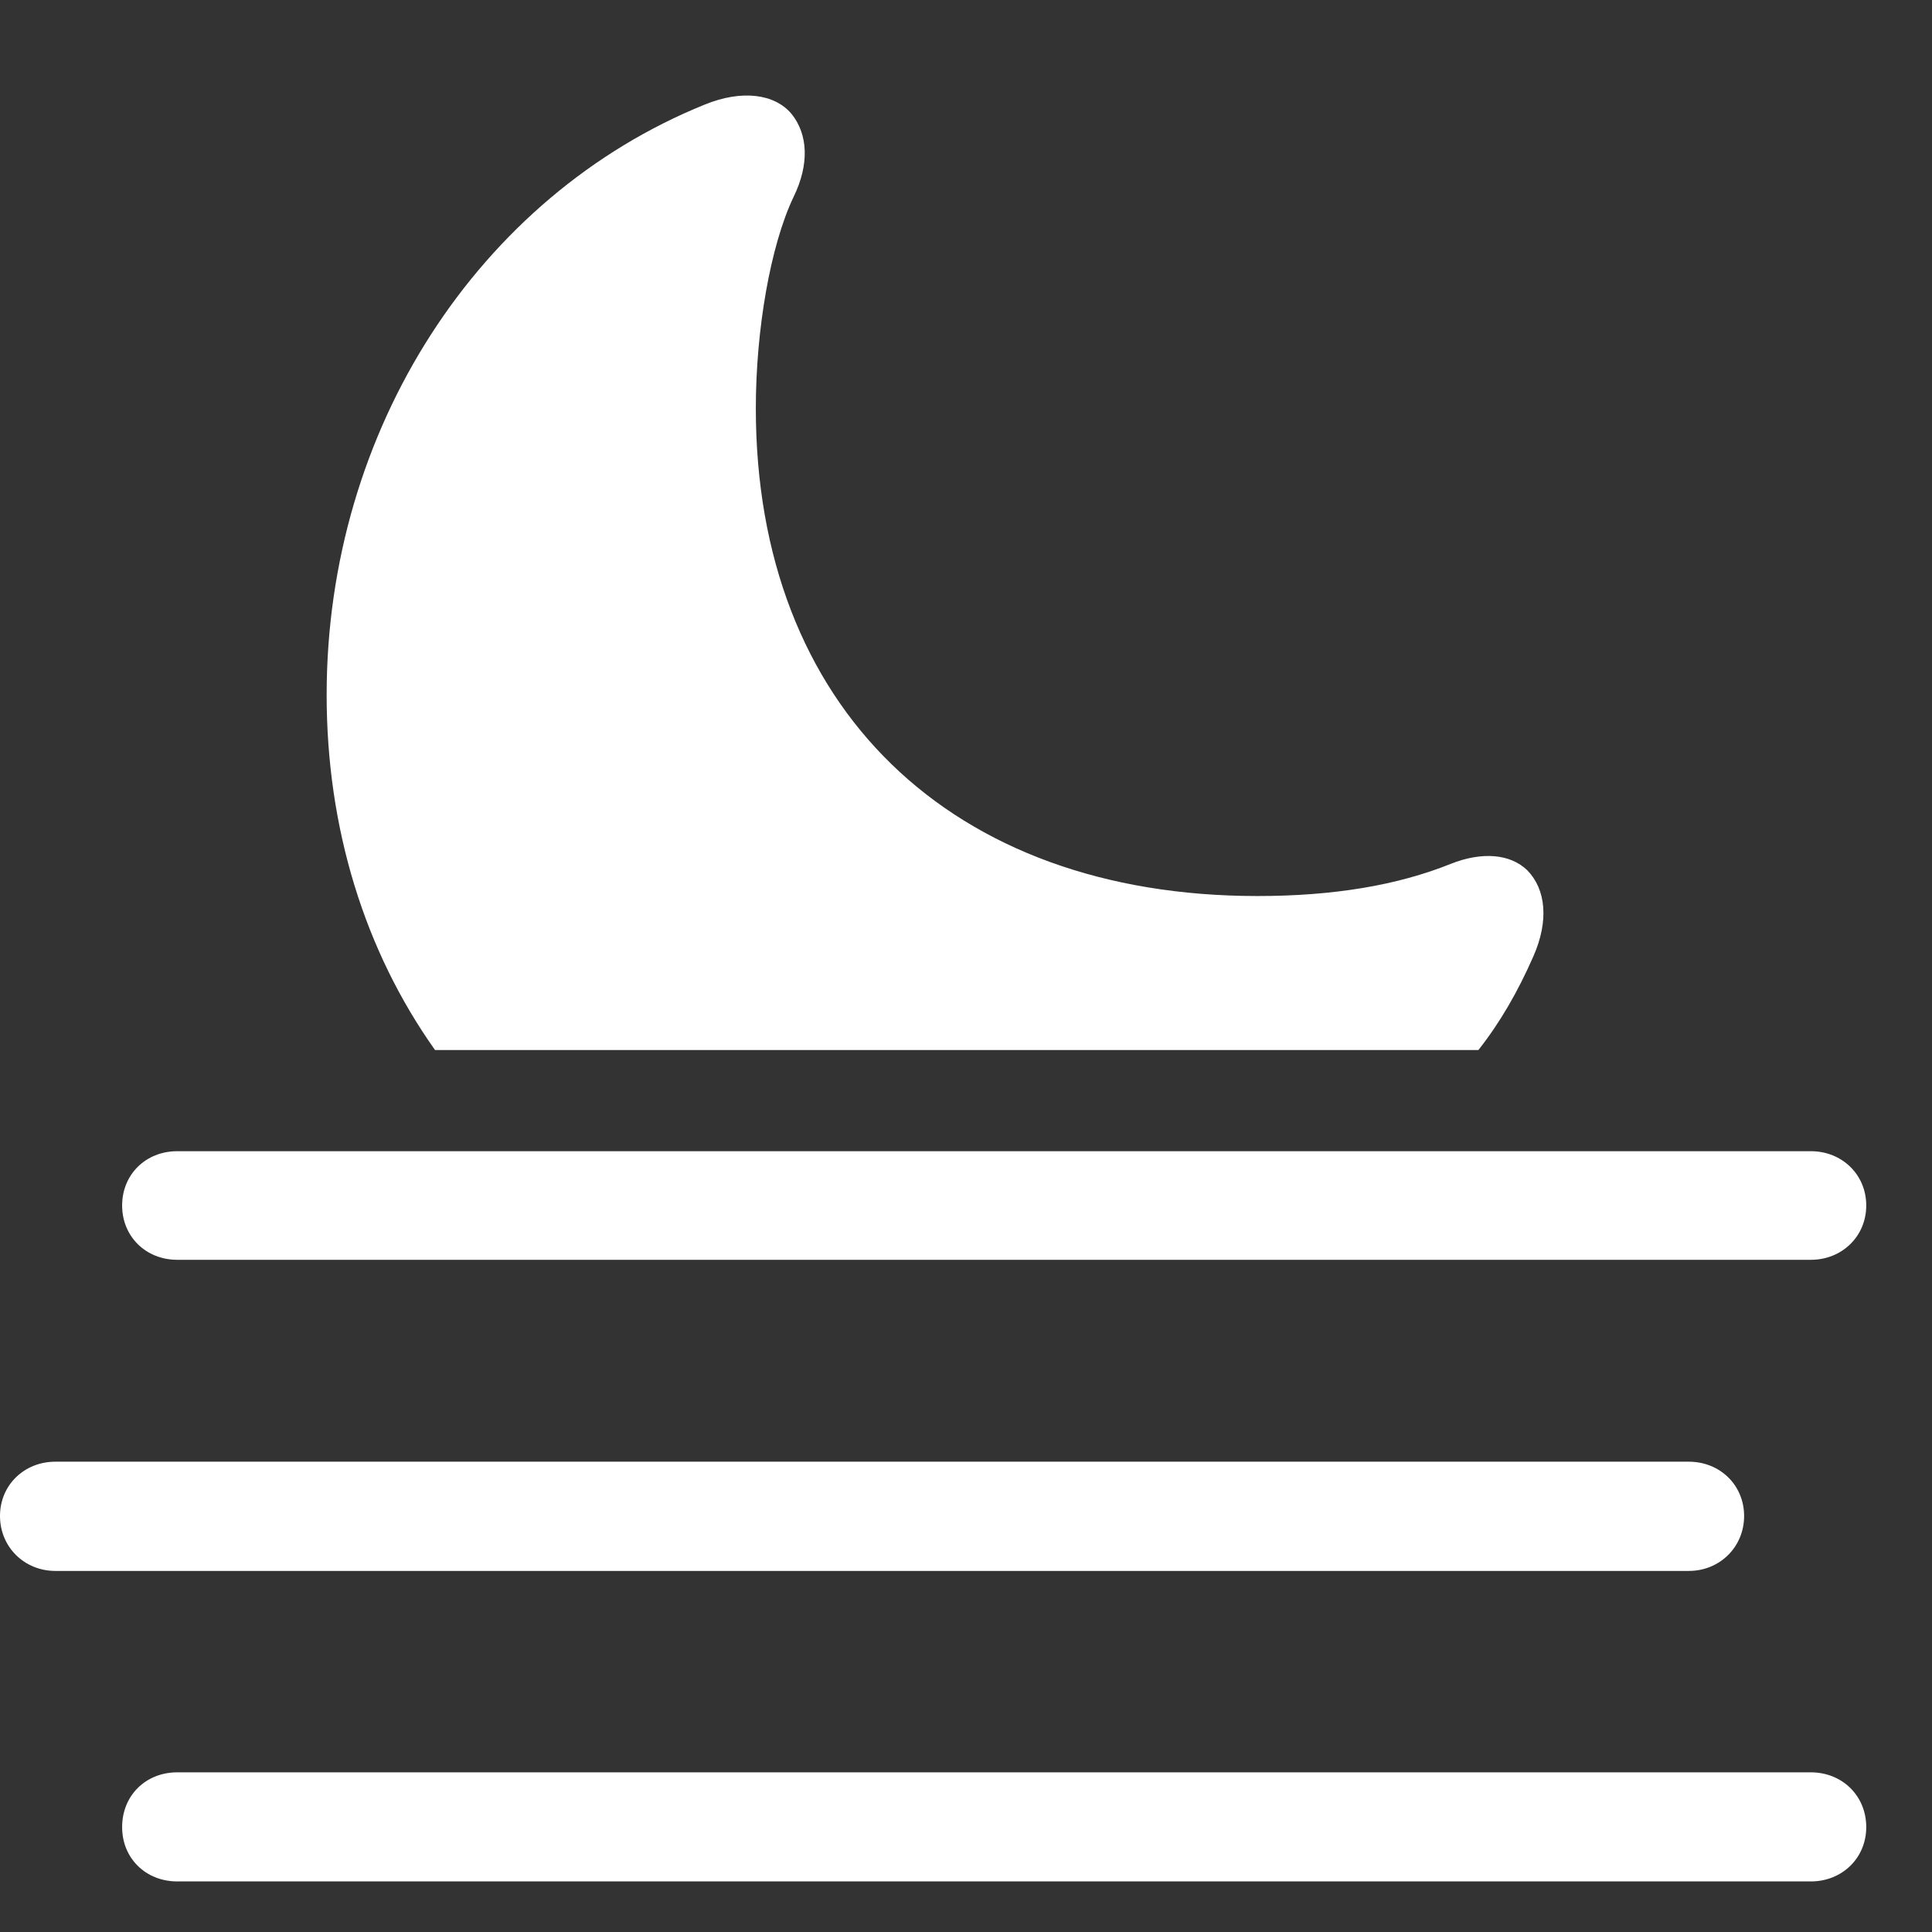 <svg width="28" height="28" viewBox="0 0 28 28" fill="none" xmlns="http://www.w3.org/2000/svg">
<rect x="0" y="0" width="28" height="28" fill="#333333" stroke="none"/>
<path d="M6.305 15.218H21.426C21.744 14.815 22.002 14.363 22.222 13.862C22.451 13.343 22.404 12.89 22.136 12.614C21.889 12.374 21.478 12.339 21.022 12.521C20.253 12.83 19.328 12.986 18.223 12.986C13.777 12.986 10.954 10.249 10.954 5.917C10.954 4.781 11.165 3.559 11.501 2.854C11.733 2.379 11.71 1.946 11.471 1.65C11.229 1.362 10.755 1.294 10.213 1.516C6.942 2.84 4.734 6.222 4.734 10.071C4.734 12.013 5.289 13.787 6.305 15.218Z" fill="white"/>
<path d="M2.569 18.258H26.245C26.693 18.258 27.047 17.92 27.047 17.471C27.047 17.021 26.693 16.684 26.245 16.684H2.569C2.113 16.684 1.77 17.021 1.77 17.471C1.77 17.92 2.113 18.258 2.569 18.258ZM0.802 22.767H24.476C24.924 22.767 25.277 22.42 25.277 21.971C25.277 21.521 24.924 21.184 24.476 21.184H0.802C0.353 21.184 0 21.521 0 21.971C0 22.42 0.353 22.767 0.802 22.767ZM2.569 27.267H26.245C26.693 27.267 27.047 26.932 27.047 26.48C27.047 26.021 26.693 25.686 26.245 25.686H2.569C2.113 25.686 1.77 26.021 1.77 26.48C1.77 26.932 2.113 27.267 2.569 27.267Z" fill="white"/>
</svg>
